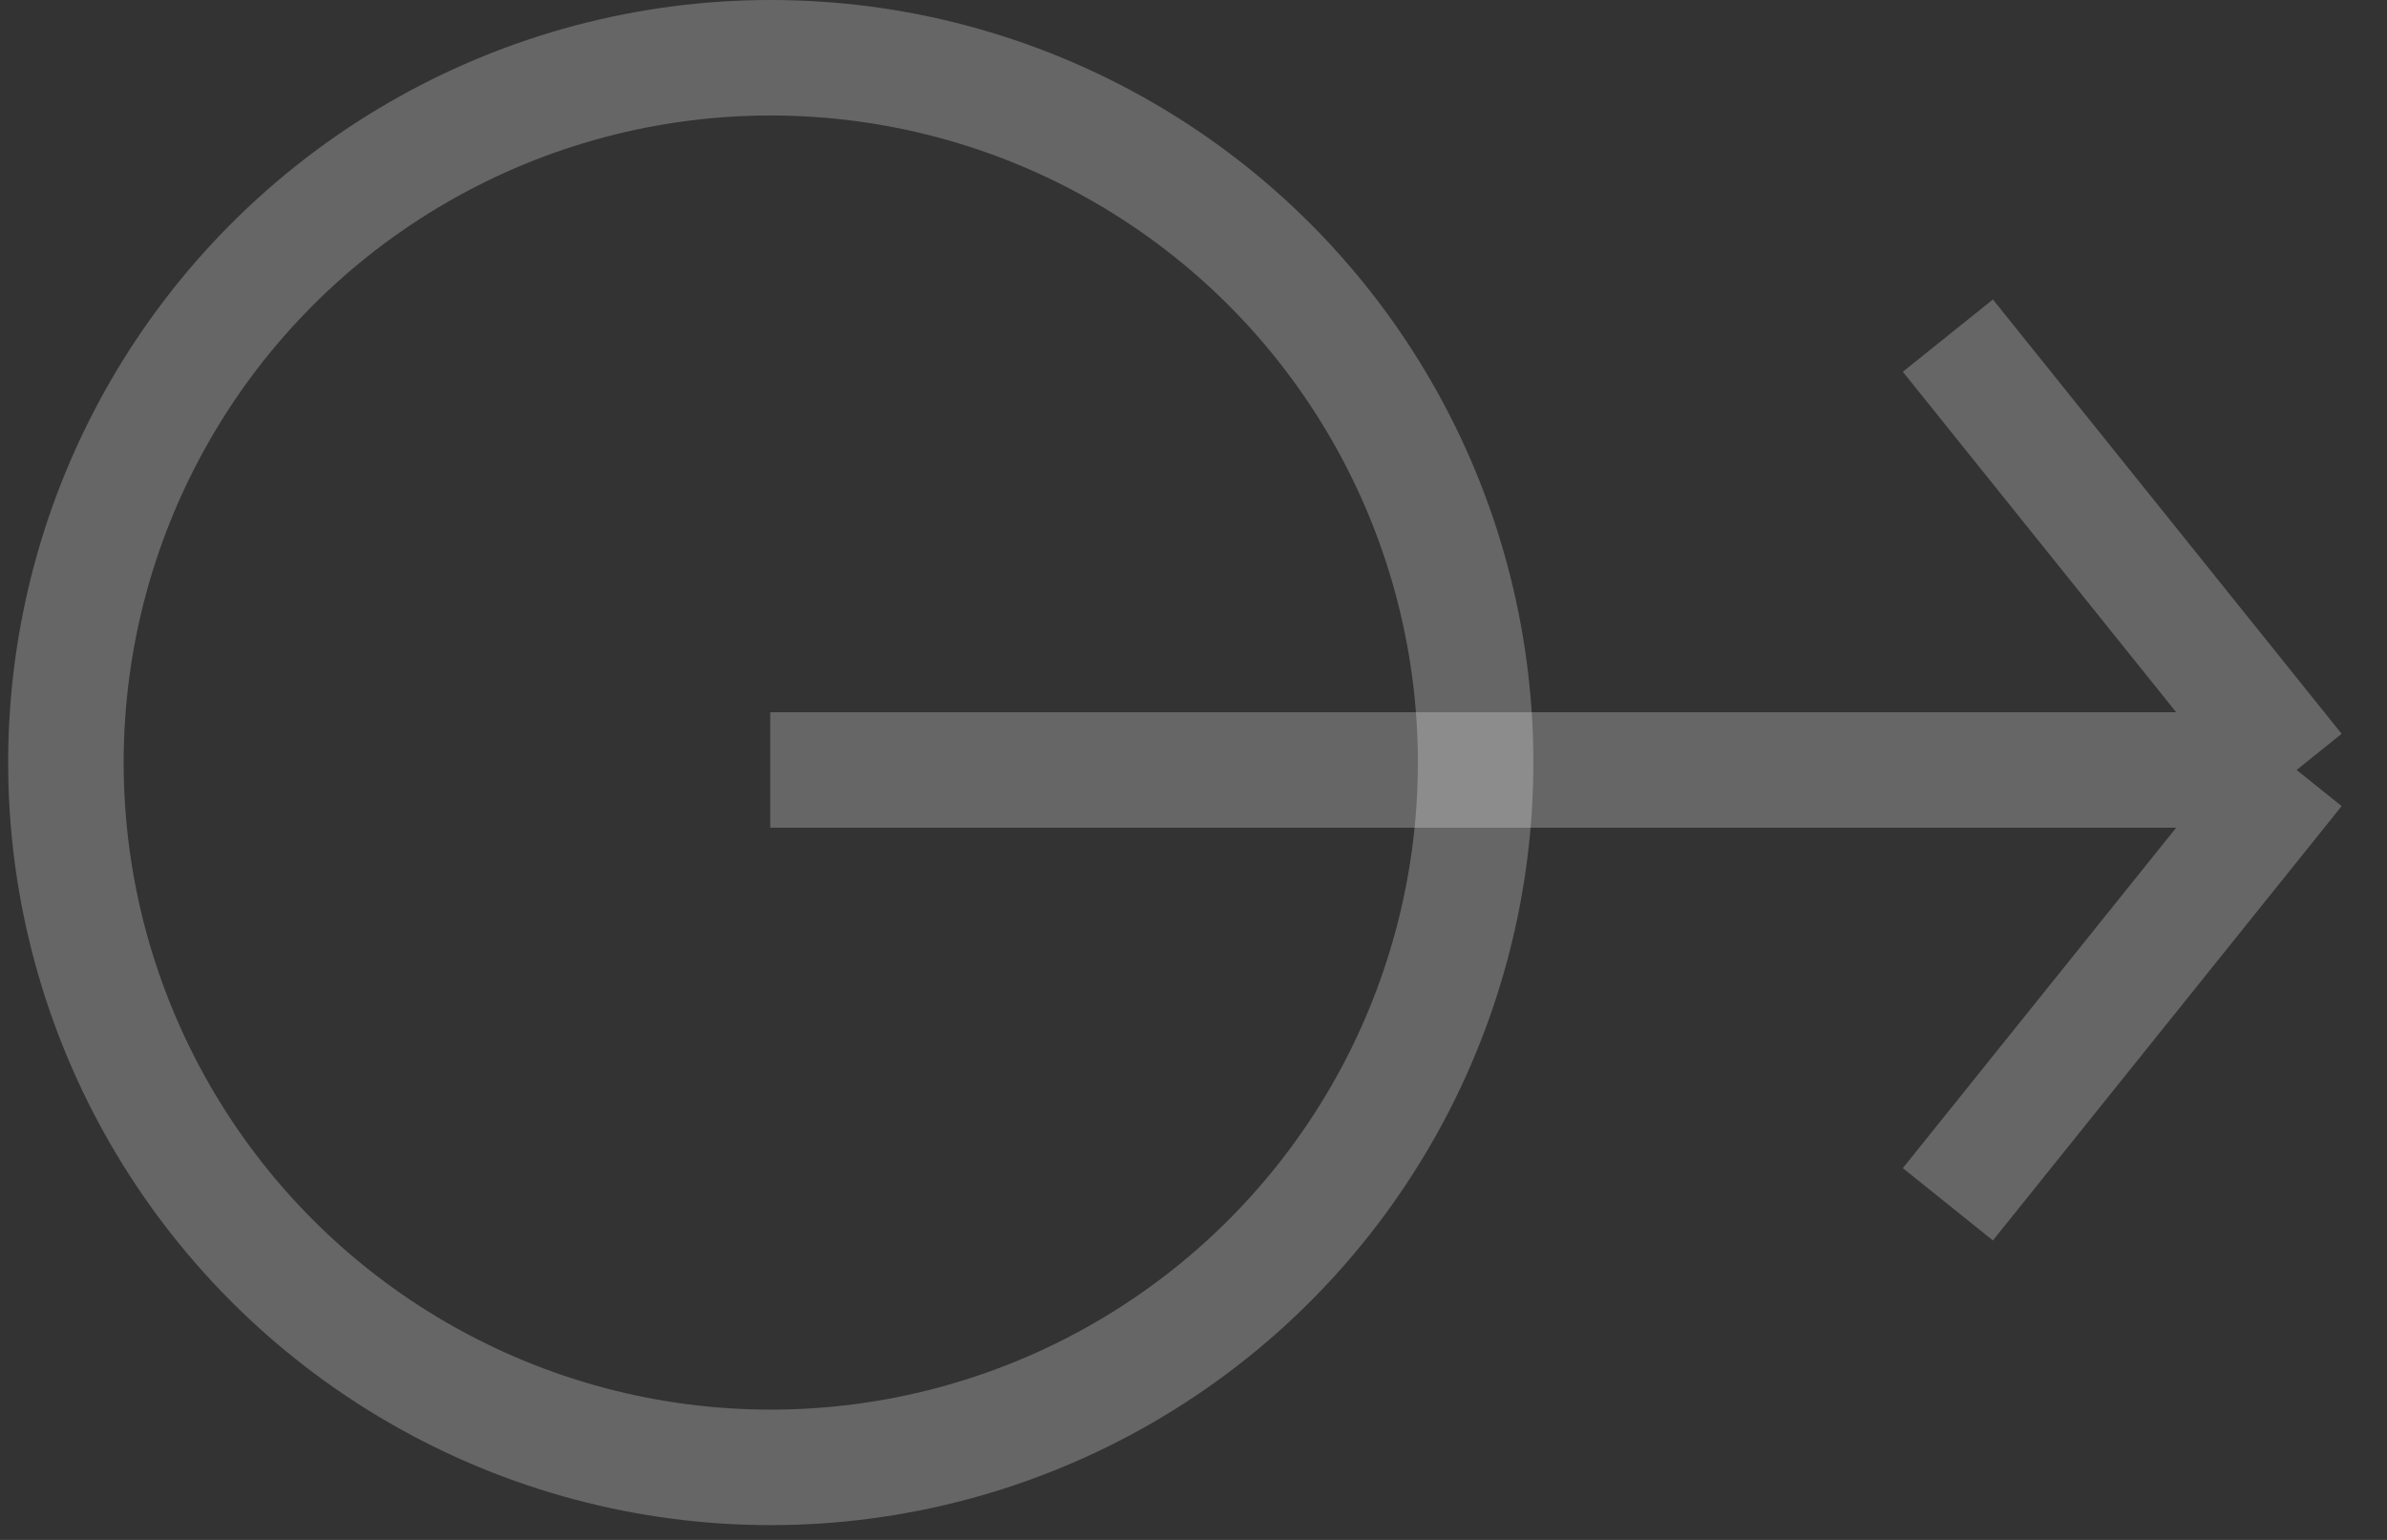 <svg width="31" height="20" viewBox="0 0 31 20" fill="none" xmlns="http://www.w3.org/2000/svg">
<rect x="0" y="0" width="31" height="20" fill="#333333" stroke="none"/>
<path d="M10.003 10H29.826M29.826 10L25.297 4.359M29.826 10L25.297 15.641" stroke="white" stroke-opacity="0.25" stroke-width="1.5"/>
<circle cx="10.01" cy="9.904" r="9.154" stroke="white" stroke-opacity="0.25" stroke-width="1.5"/>
</svg>
